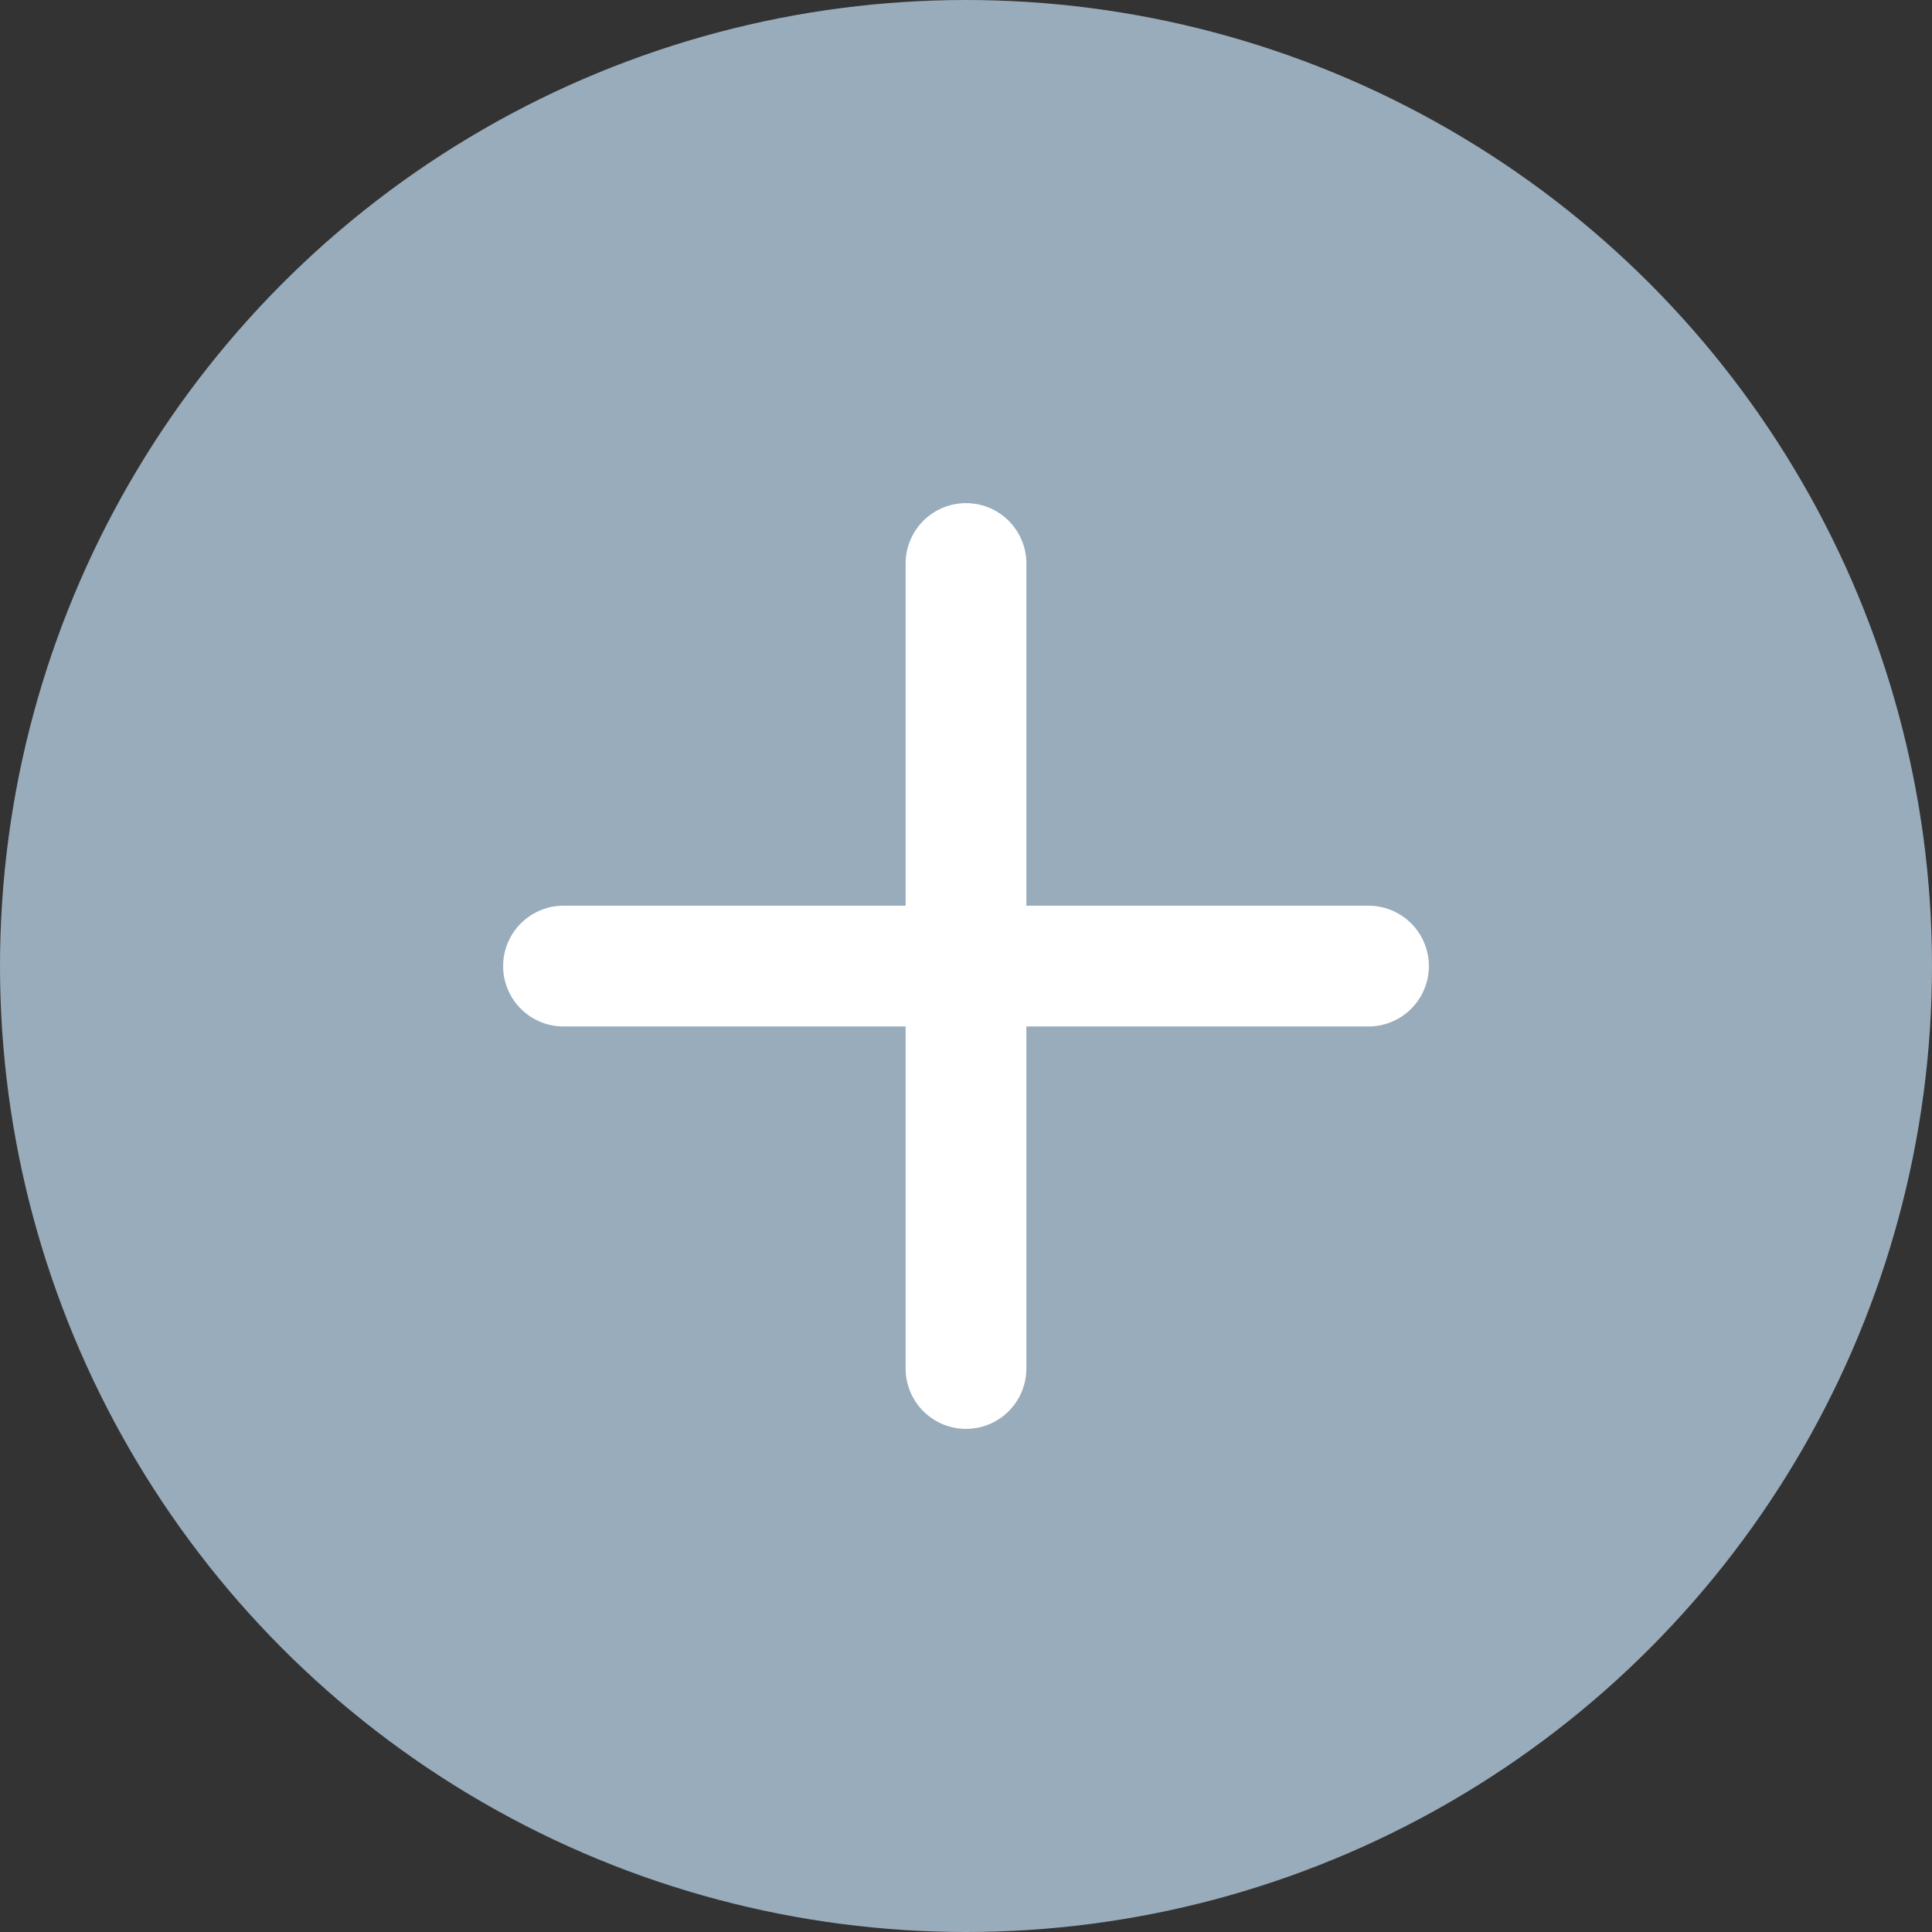 <svg width="24" height="24" viewBox="0 0 24 24" fill="none" xmlns="http://www.w3.org/2000/svg">
<rect x="0" y="0" width="24" height="24" fill="#333333" stroke="none"/>
<circle cx="12" cy="12" r="12" fill="#99ACBB"/>
<path d="M12 7V17" stroke="white" stroke-width="1.5" stroke-linecap="round" stroke-linejoin="round"/>
<path d="M17 12.001L7 12.001" stroke="white" stroke-width="1.5" stroke-linecap="round" stroke-linejoin="round"/>
</svg>
